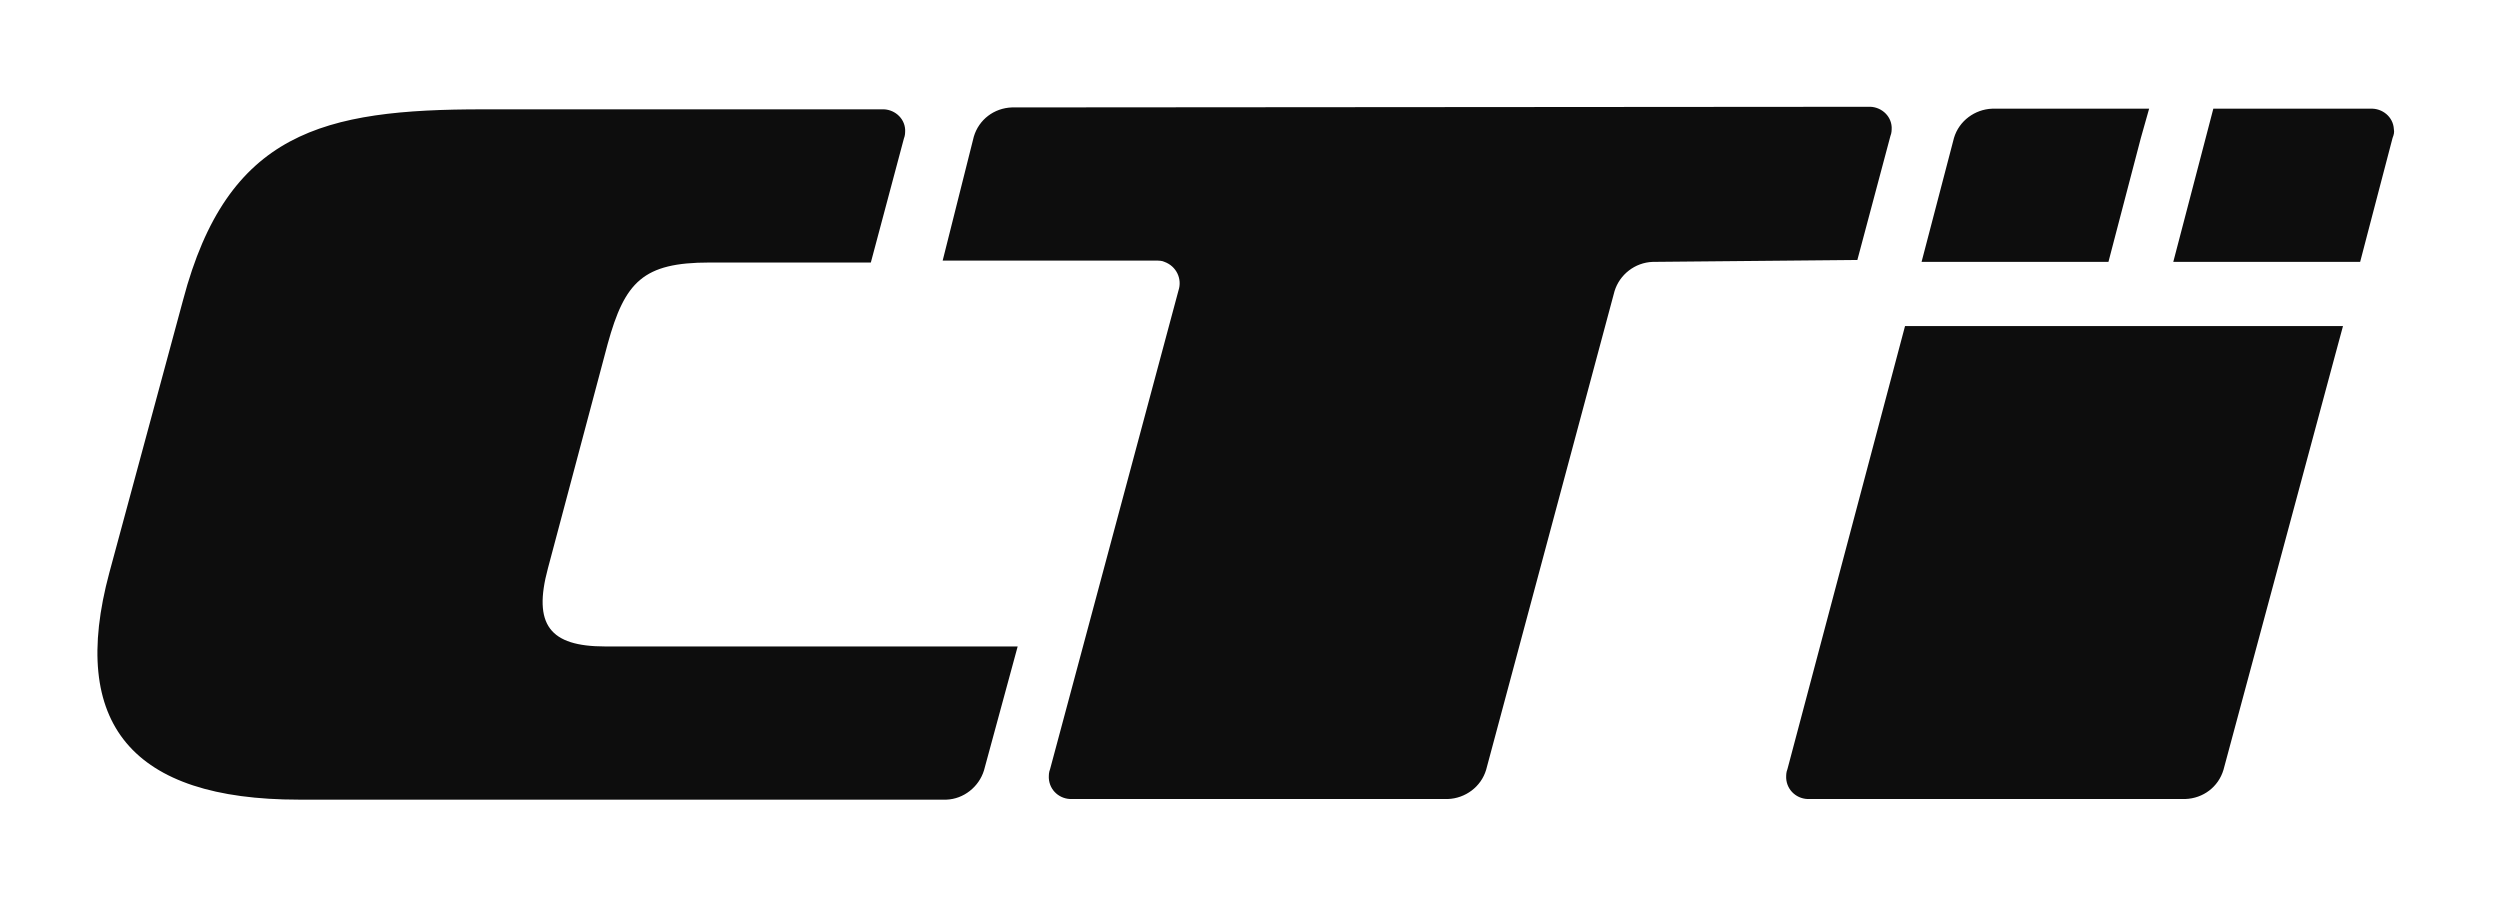 <?xml version="1.0" encoding="utf-8"?>
<!-- Generator: Adobe Illustrator 22.1.0, SVG Export Plug-In . SVG Version: 6.00 Build 0)  -->
<svg version="1.1" id="Layer_1" xmlns="http://www.w3.org/2000/svg" xmlns:xlink="http://www.w3.org/1999/xlink" x="0px" y="0px"
	 viewBox="0 0 393.3 143.6" style="enable-background:new 0 0 393.3 143.6;" xml:space="preserve">
<style type="text/css">
	.st0{fill:#0D0D0D;}
</style>
<title>cti-2</title>
<path id="_369281904" class="st0" d="M307.4,21.7c0.8-2.7,3.3-4.5,6-4.6l24.7,0l-1.3,4.6l-3.9,14.9l-1.2,4.6l-29.4,0L307.4,21.7z
	 M154.8,121.2L154.8,121.2c-0.8,2.6-3.2,4.5-5.9,4.6l0,0l-101.9,0c-26.2,0-36.2-11.9-29.8-35.7l11.6-42.9
	C35.8,20.7,50.9,17.2,76,17.2l62.7,0c1.9-0.1,3.6,1.3,3.7,3.2c0,0.5,0,0.9-0.2,1.4L137,41.3l-25.4,0c-10.4,0-13.3,3-16,12.8
	l-9.4,35.3c-2.4,8.9,0.3,12.3,9,12.3l64.9,0L154.8,121.2L154.8,121.2z M260,41.2L260,41.2c-2.8,0.1-5.2,2-6,4.6l-20.2,75.3
	c-0.8,2.7-3.3,4.5-6,4.6l-59.1,0c-1.9,0.1-3.6-1.3-3.7-3.3c0-0.5,0-0.9,0.2-1.4l20.2-75.3c0.6-1.8-0.3-3.8-2.2-4.5
	c-0.4-0.2-0.9-0.2-1.4-0.2l-33.5,0l4.9-19.5c0.8-2.7,3.2-4.5,6-4.6l134.7-0.1c1.9-0.1,3.6,1.3,3.7,3.2c0,0.5,0,0.9-0.2,1.4
	l-5.2,19.5L260,41.2L260,41.2z M367.3,56.1L367.3,56.1l-17.5,65c-0.8,2.7-3.2,4.5-6,4.6l-59.1,0c-1.9,0.1-3.6-1.3-3.7-3.3
	c0-0.5,0-0.9,0.2-1.4l18.5-69.7l68.9,0L367.3,56.1L367.3,56.1z M376.4,21.7L376.4,21.7l-3.9,14.9l-1.2,4.6l-29.4,0l5.1-19.5l1.2-4.6
	l24.7,0c1.9-0.1,3.6,1.3,3.7,3.2C376.7,20.8,376.6,21.2,376.4,21.7L376.4,21.7z"/>
</svg>

